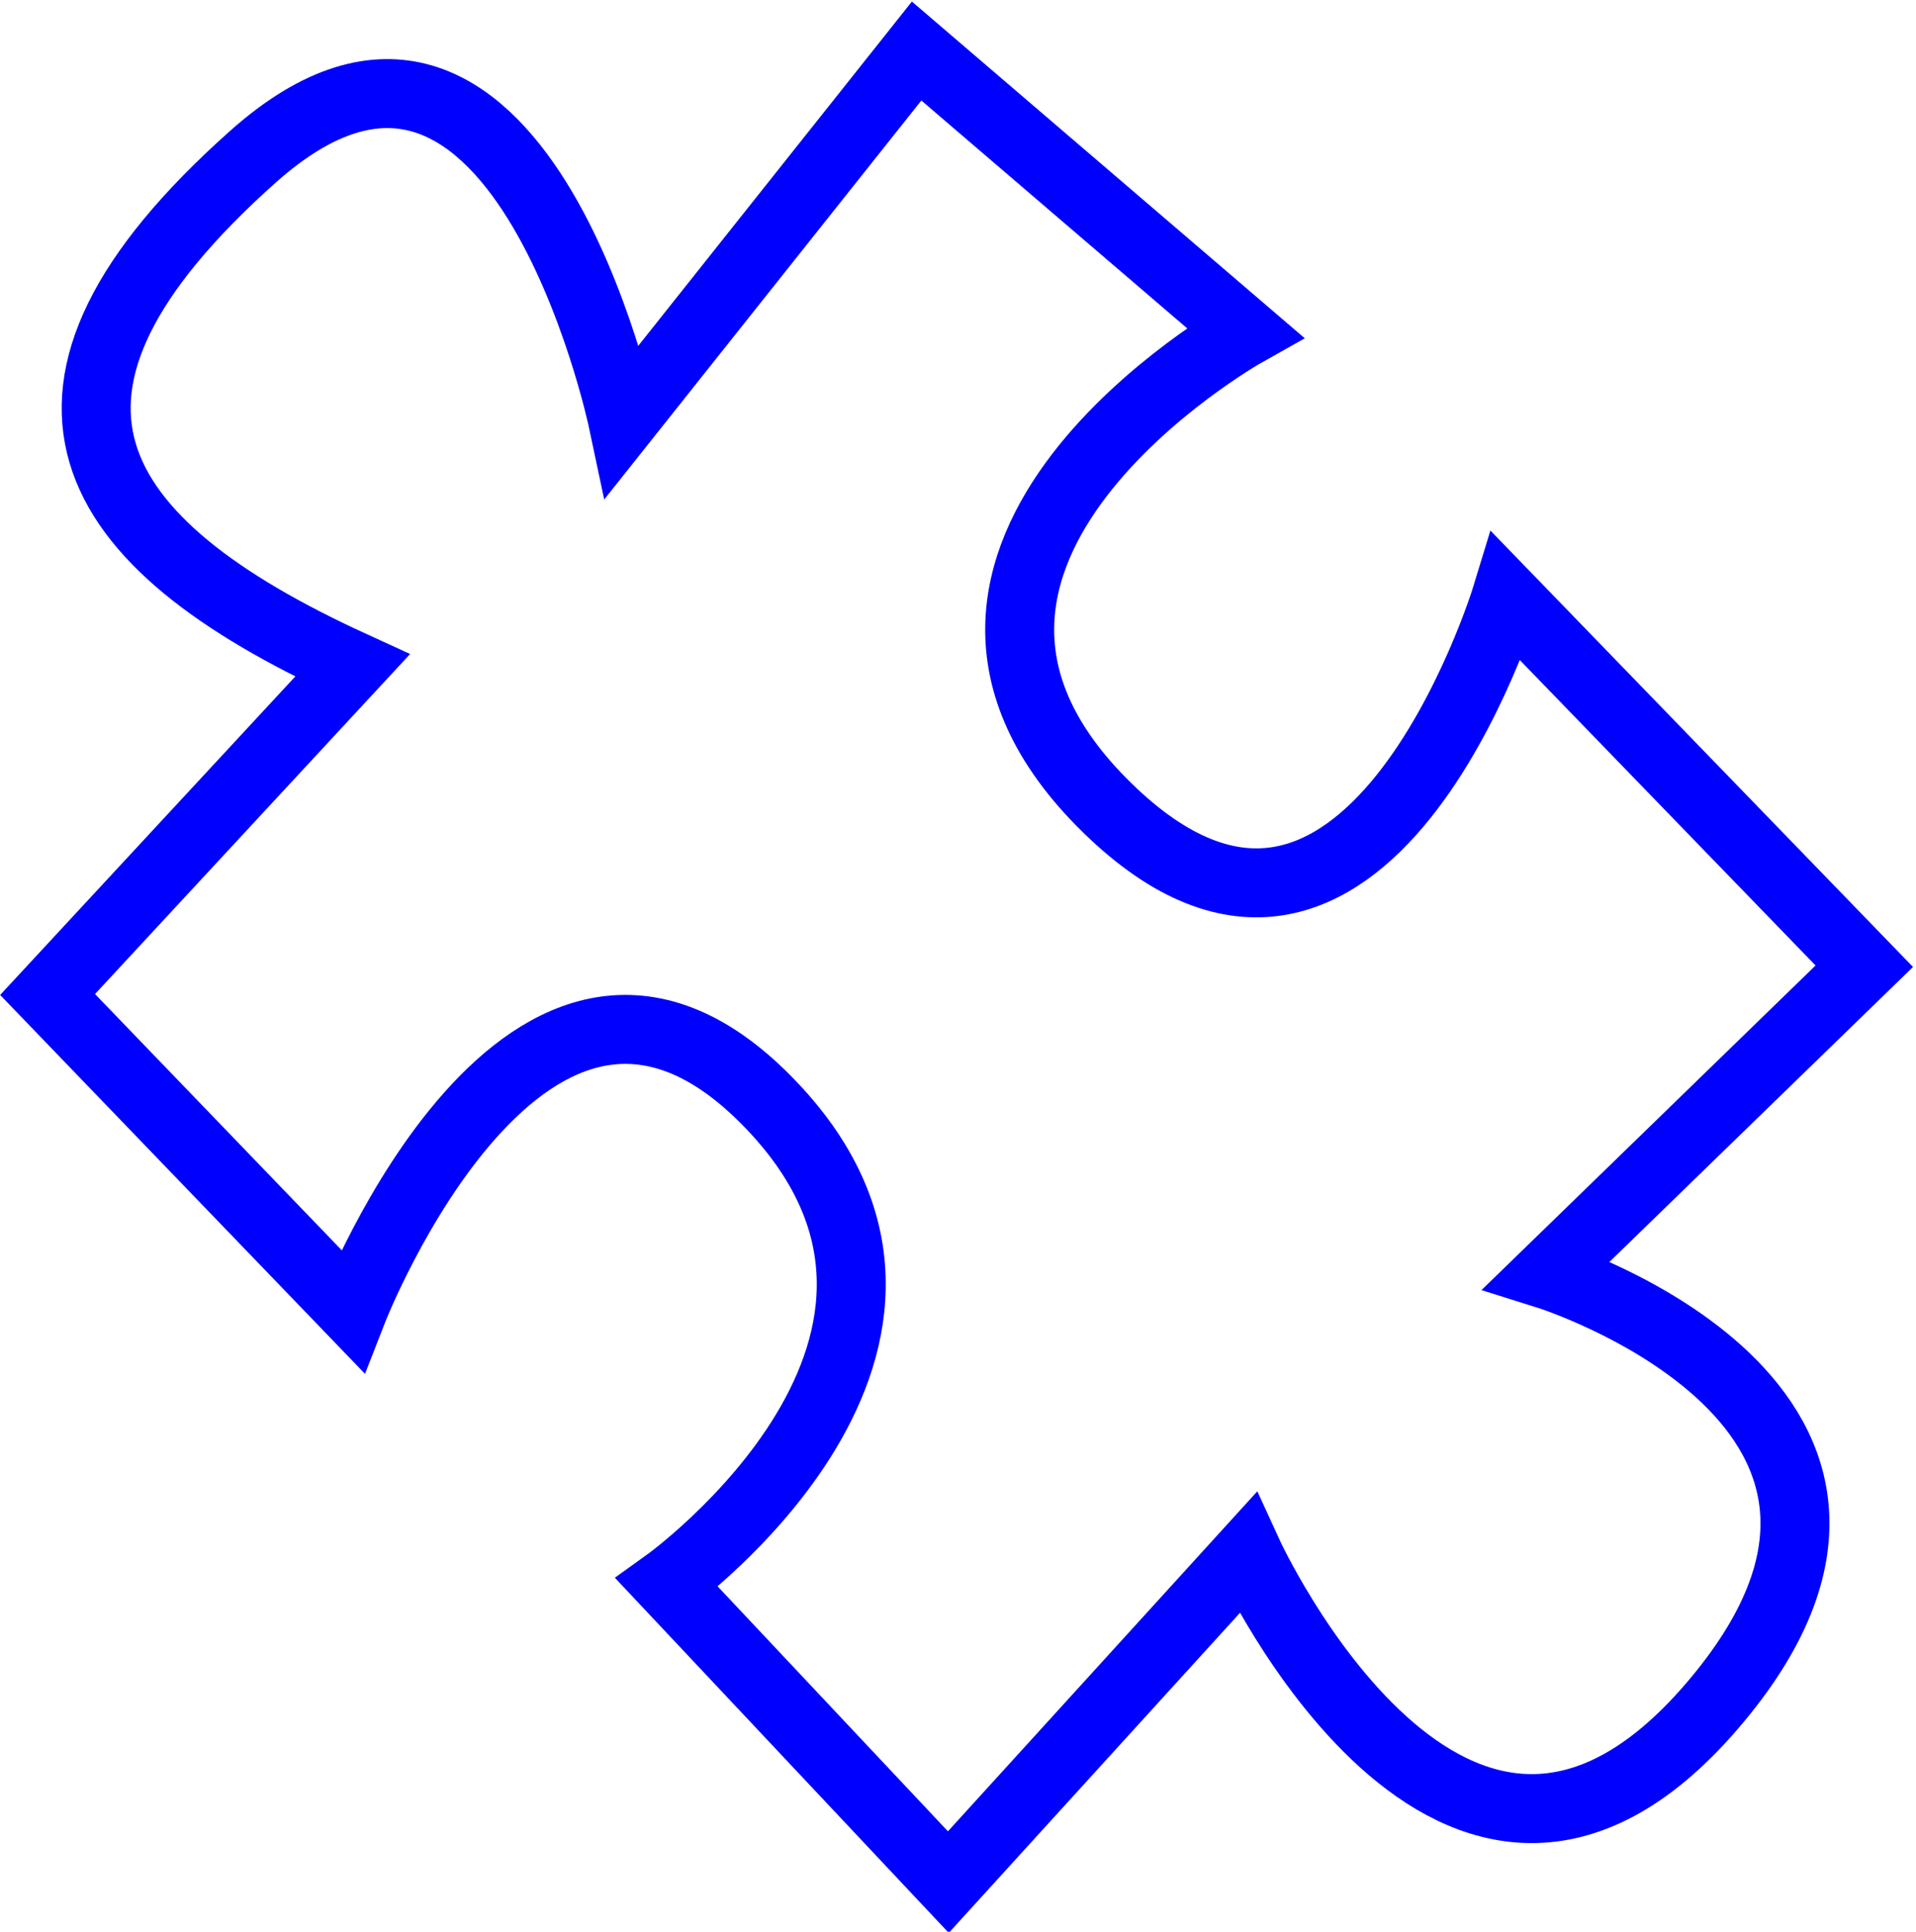 <svg id="Laag_1" data-name="Laag 1" xmlns="http://www.w3.org/2000/svg" viewBox="0 0 27.78 28.01"><defs><style>.cls-1{fill:none;stroke:blue;stroke-miterlimit:10;}</style></defs><path class="cls-1" d="M288.35,416.7l-4.42,4.77,4.42,4.59s2.55-6.55,6-3.06-1.44,7-1.44,7l4.08,4.34,4.34-4.77s3,6.56,6.73,2.22-2.39-6.26-2.39-6.26l4.6-4.47-5.19-5.36s-2.05,6.72-5.79,3.06,2-6.89,2-6.89l-4.76-4.08-4.26,5.36s-1.53-7.24-5.36-3.83S284.44,414.91,288.35,416.7Z" transform="translate(-283.24 -407.05)"/></svg>